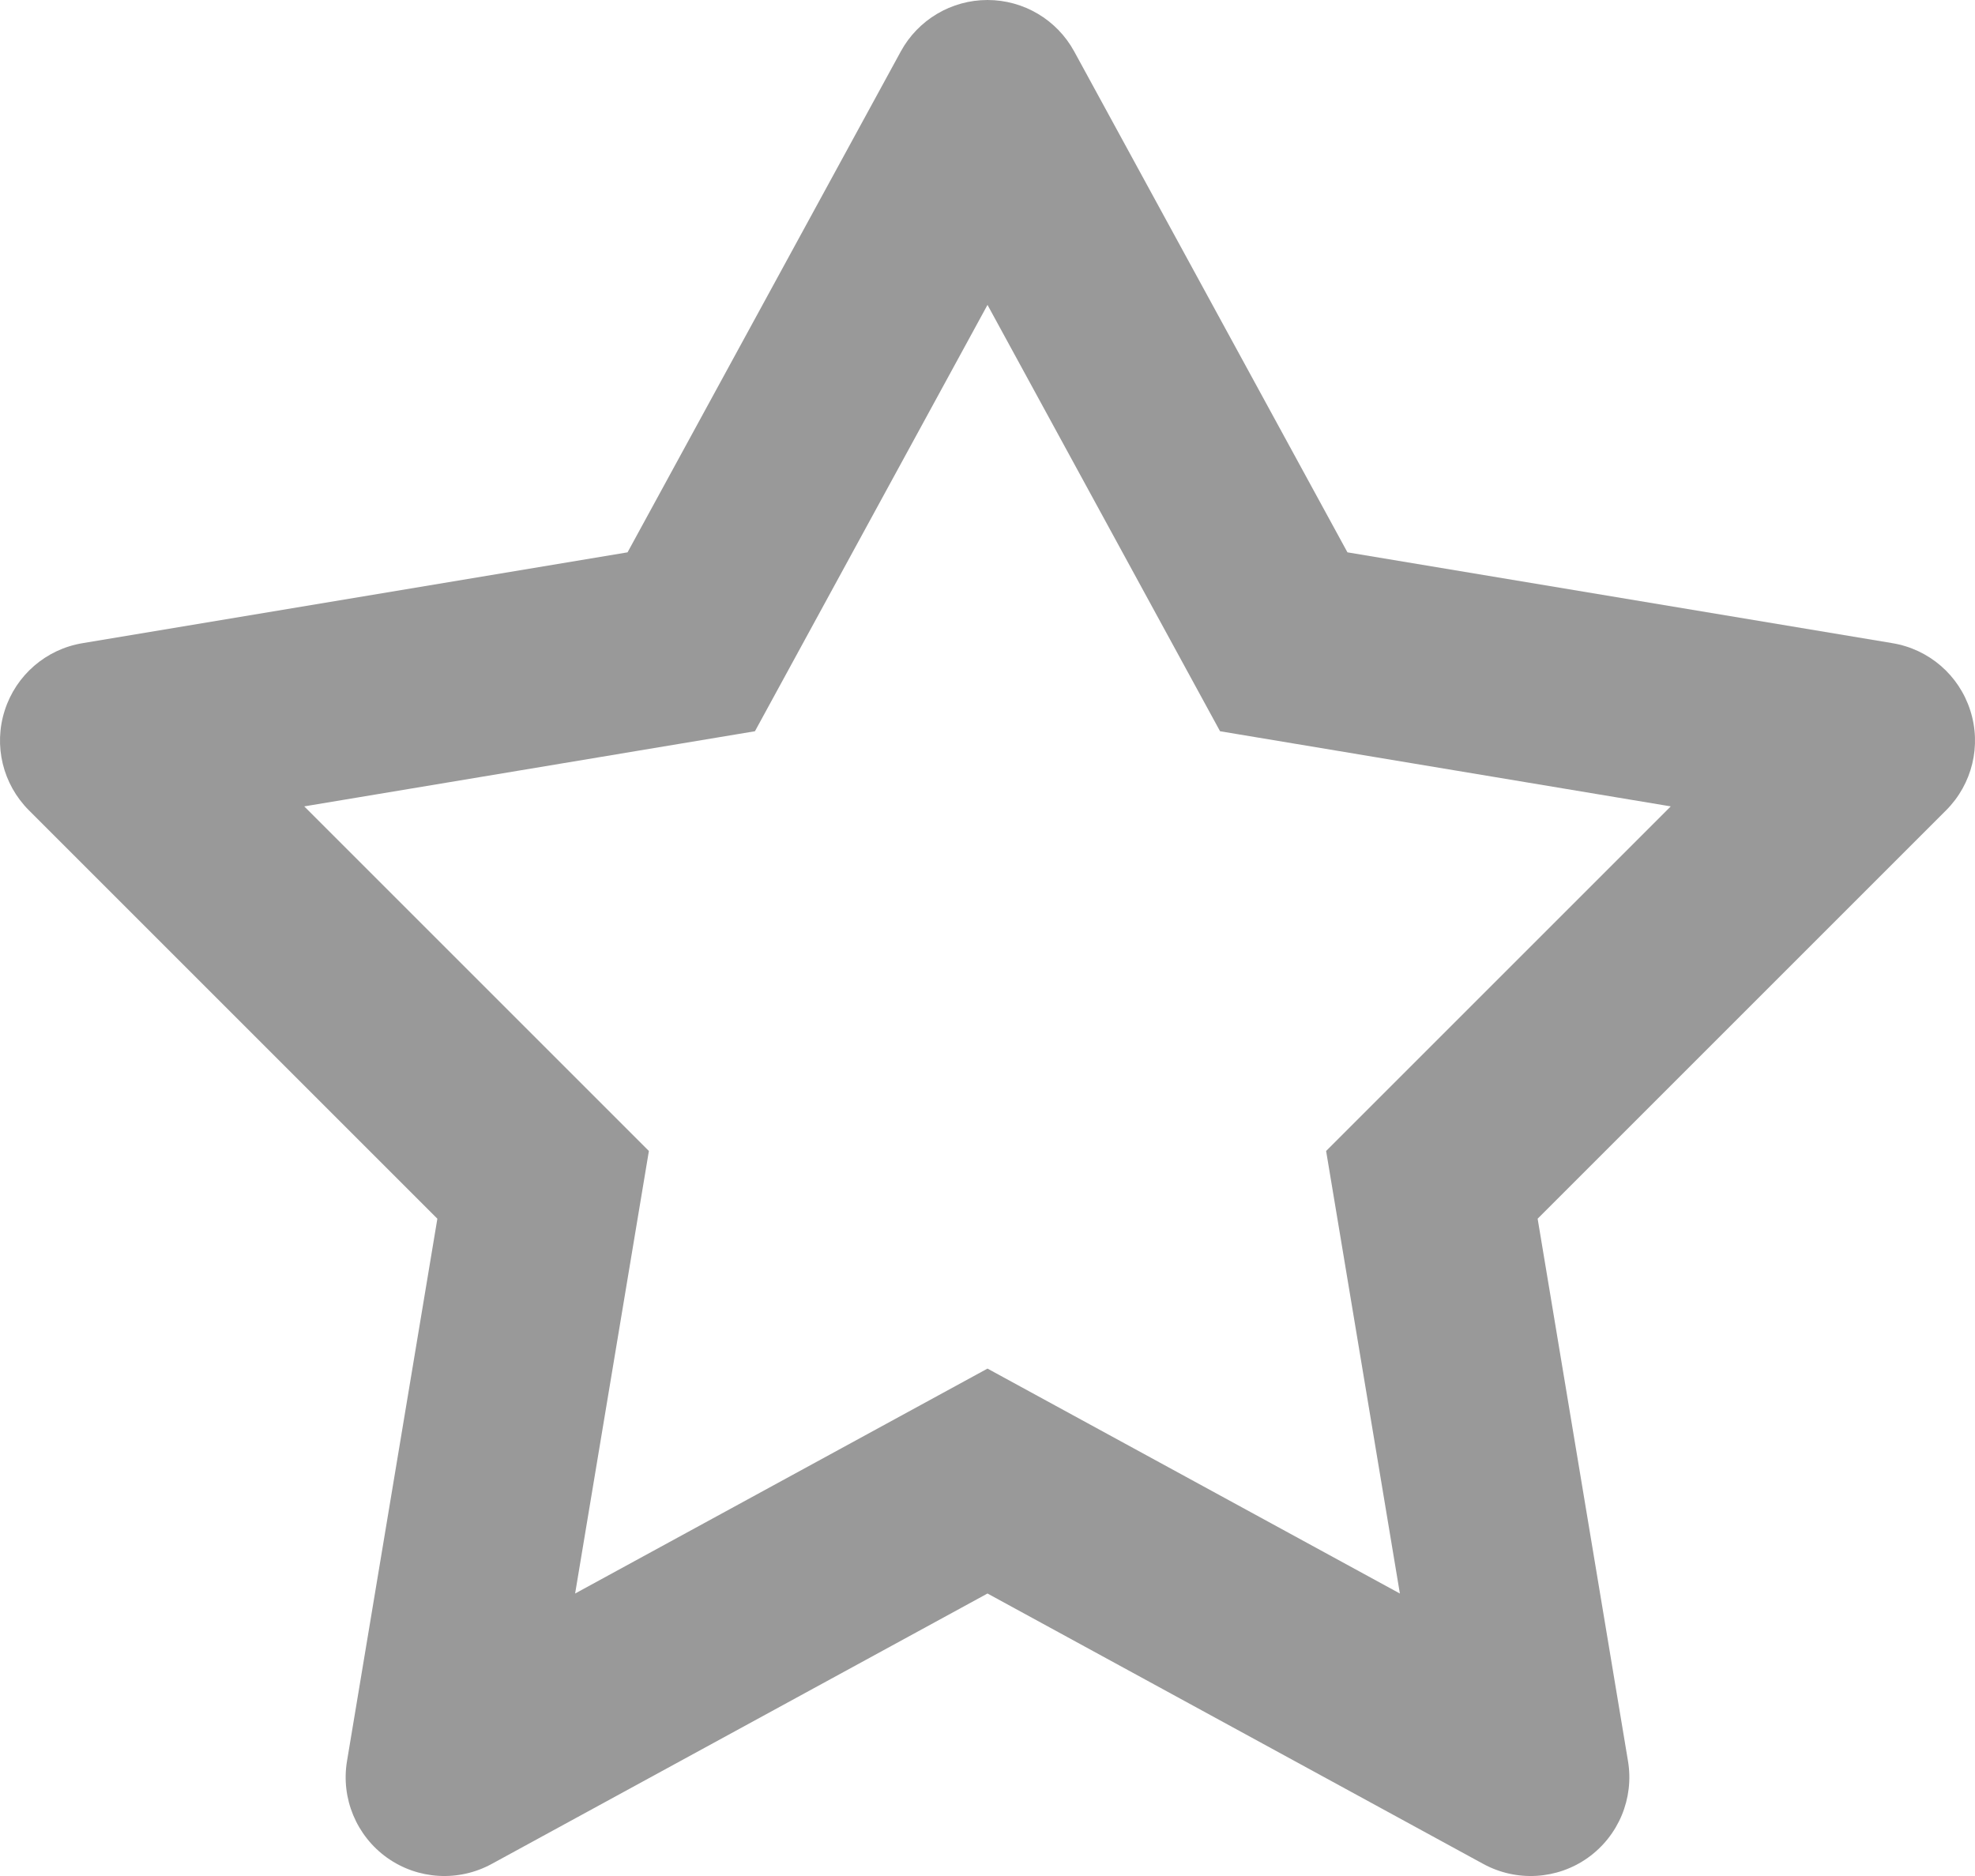 <svg width="20" height="19" viewBox="0 0 20 19" fill="none" xmlns="http://www.w3.org/2000/svg">
<path fill-rule="evenodd" clip-rule="evenodd" d="M10 0C10.366 0 10.703 0.2 10.878 0.521L13.645 5.594L19.164 6.514C19.534 6.575 19.838 6.838 19.952 7.195C20.067 7.552 19.972 7.942 19.707 8.207L15.571 12.343L16.486 17.836C16.549 18.213 16.391 18.593 16.08 18.815C15.768 19.037 15.357 19.061 15.021 18.878L10 16.139L4.979 18.878C4.643 19.061 4.232 19.037 3.92 18.815C3.609 18.593 3.451 18.213 3.514 17.836L4.429 12.343L0.293 8.207C0.028 7.942 -0.067 7.552 0.048 7.195C0.162 6.838 0.466 6.575 0.836 6.514L6.355 5.594L9.122 0.521C9.297 0.2 9.634 0 10 0ZM10 3.088L7.645 7.406L3.081 8.167L6.571 11.657L5.824 16.139L10 13.861L14.176 16.139L13.429 11.657L16.919 8.167L12.355 7.406L10 3.088Z" fill="#999999"/>
</svg>
